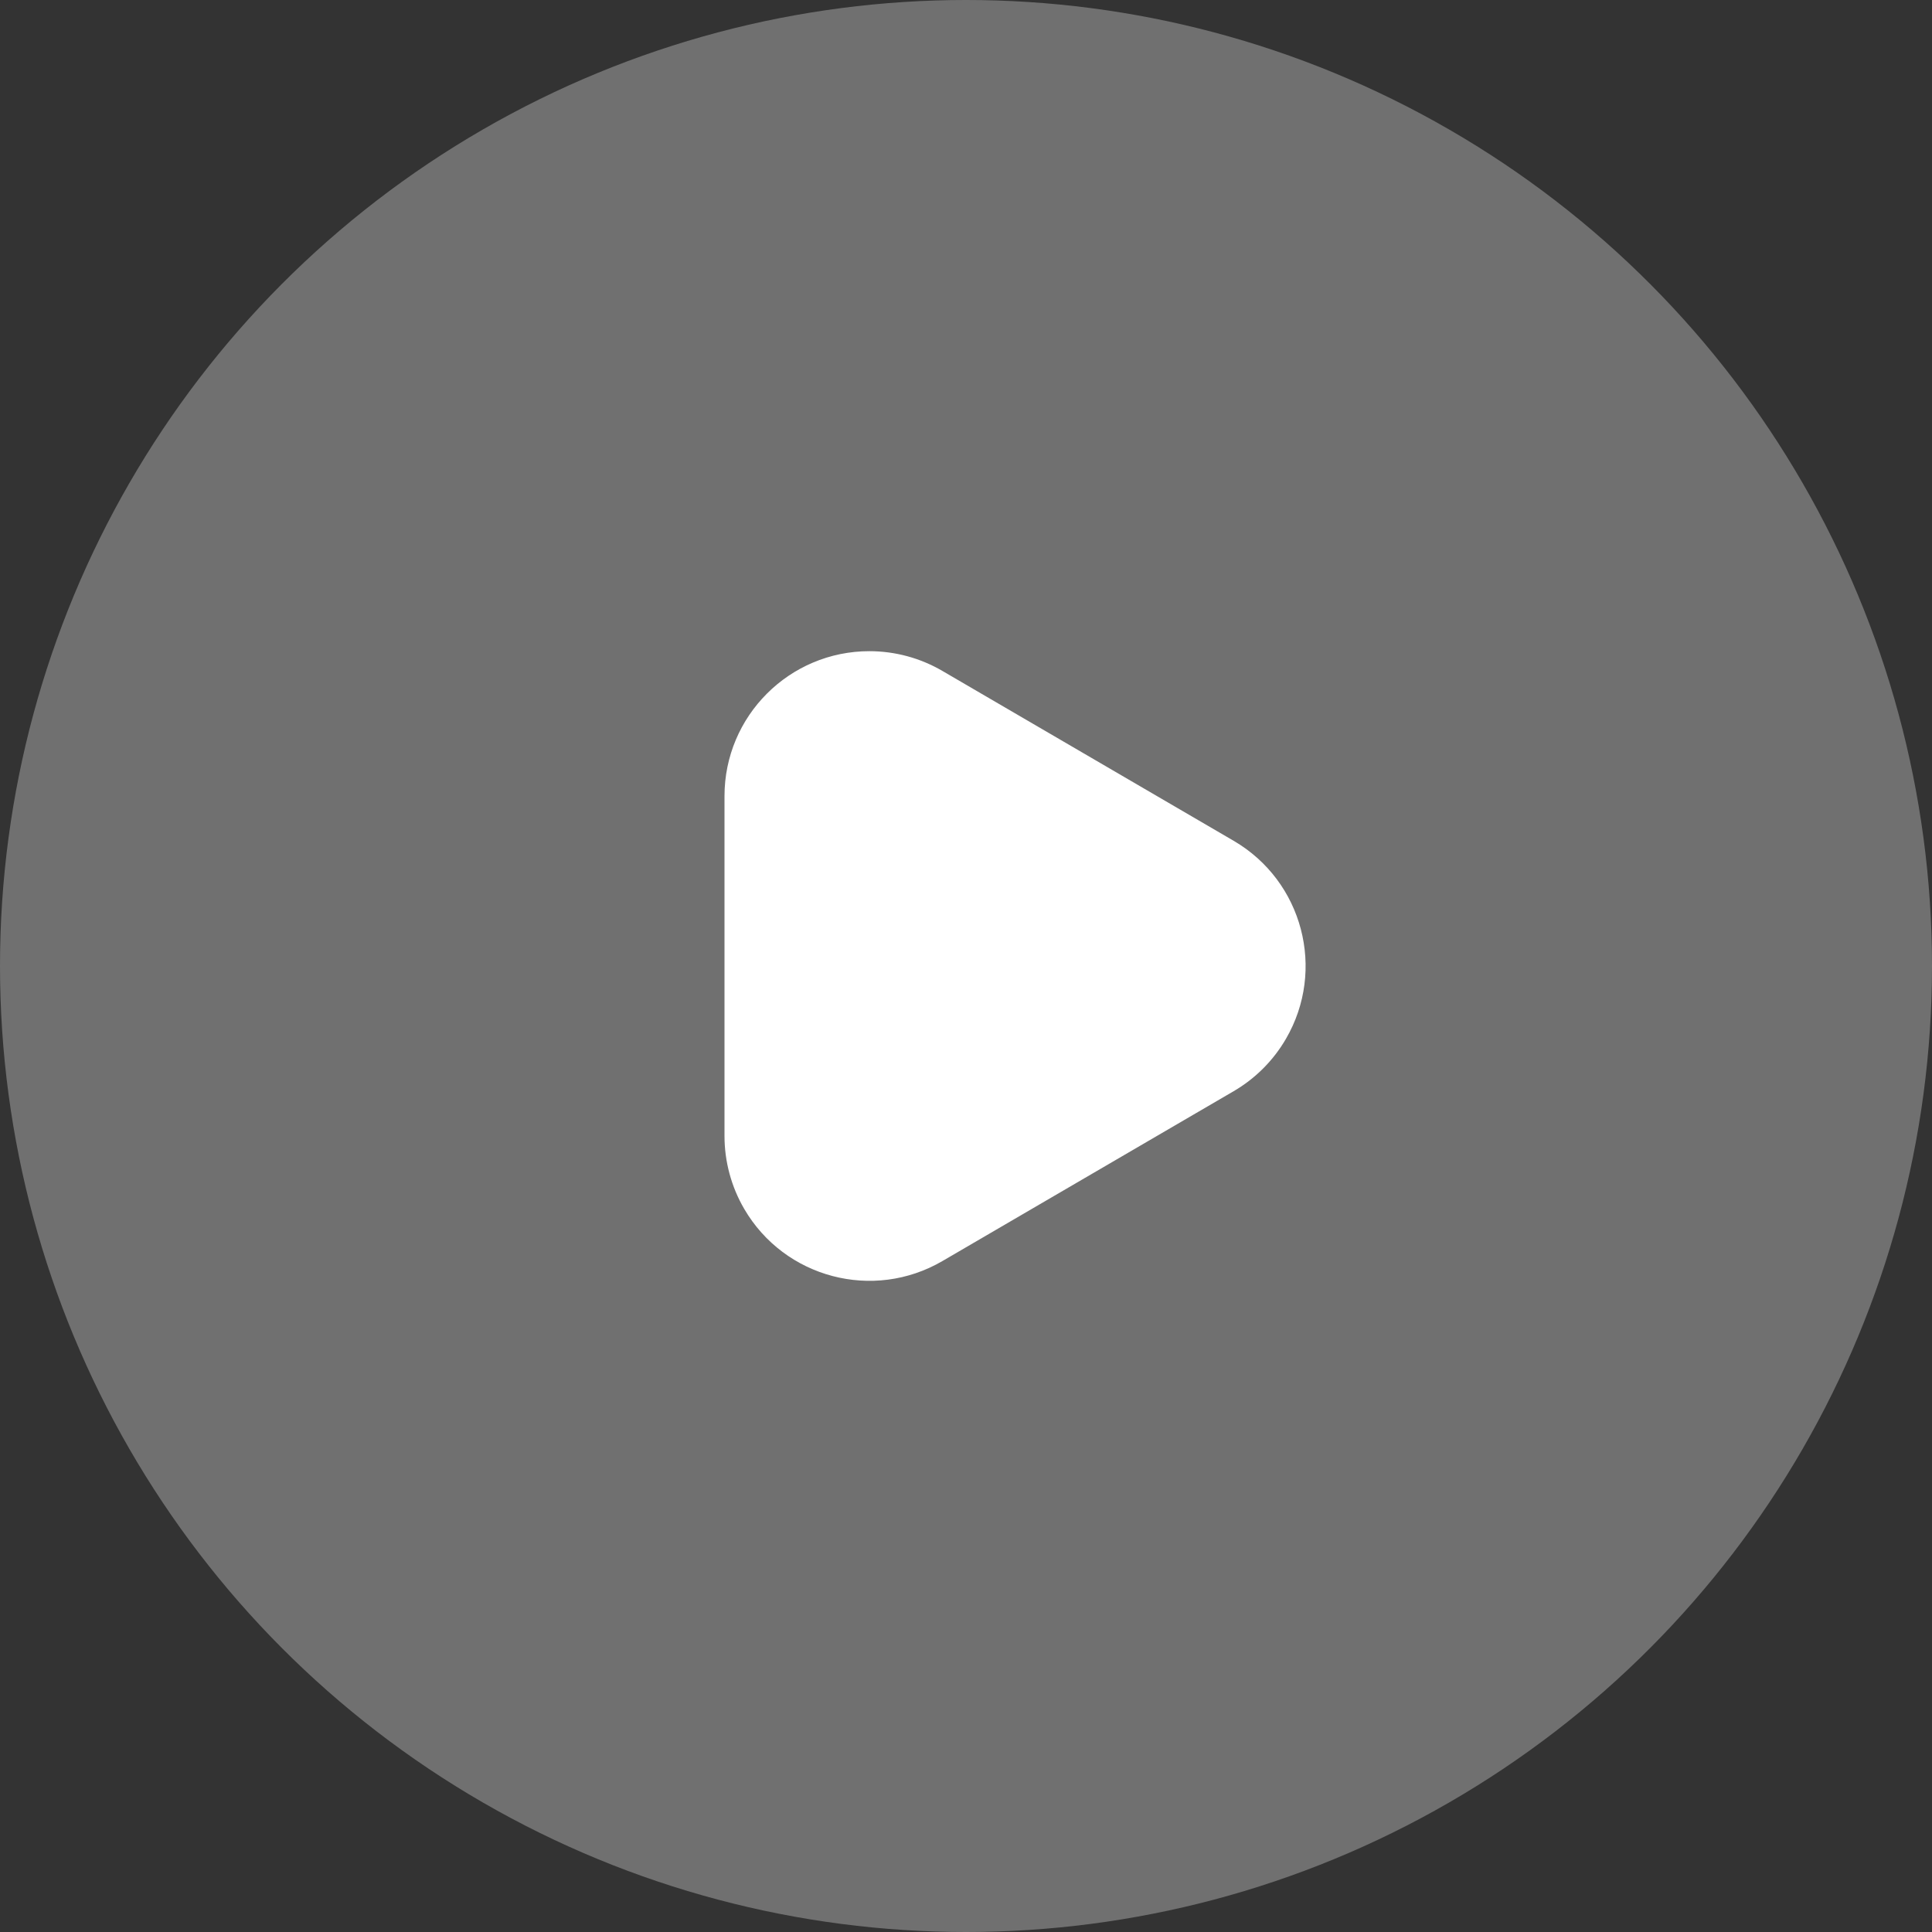 <svg width="80" height="80" viewBox="0 0 80 80" fill="none" xmlns="http://www.w3.org/2000/svg">
<rect x="0" y="0" width="80" height="80" fill="#333333" stroke="none"/>
<circle opacity="0.3" cx="40" cy="40" r="40" fill="white"/>
<path fill-rule="evenodd" clip-rule="evenodd" d="M36 26.964C32.686 26.964 30 29.65 30 32.964V47.036C30 48.098 30.282 49.142 30.817 50.059C32.487 52.921 36.161 53.888 39.023 52.218L51.085 45.183C51.979 44.661 52.723 43.917 53.244 43.023C54.914 40.161 53.947 36.487 51.085 34.817L39.023 27.782C38.106 27.246 37.062 26.964 36 26.964Z" fill="white"/>
</svg>
